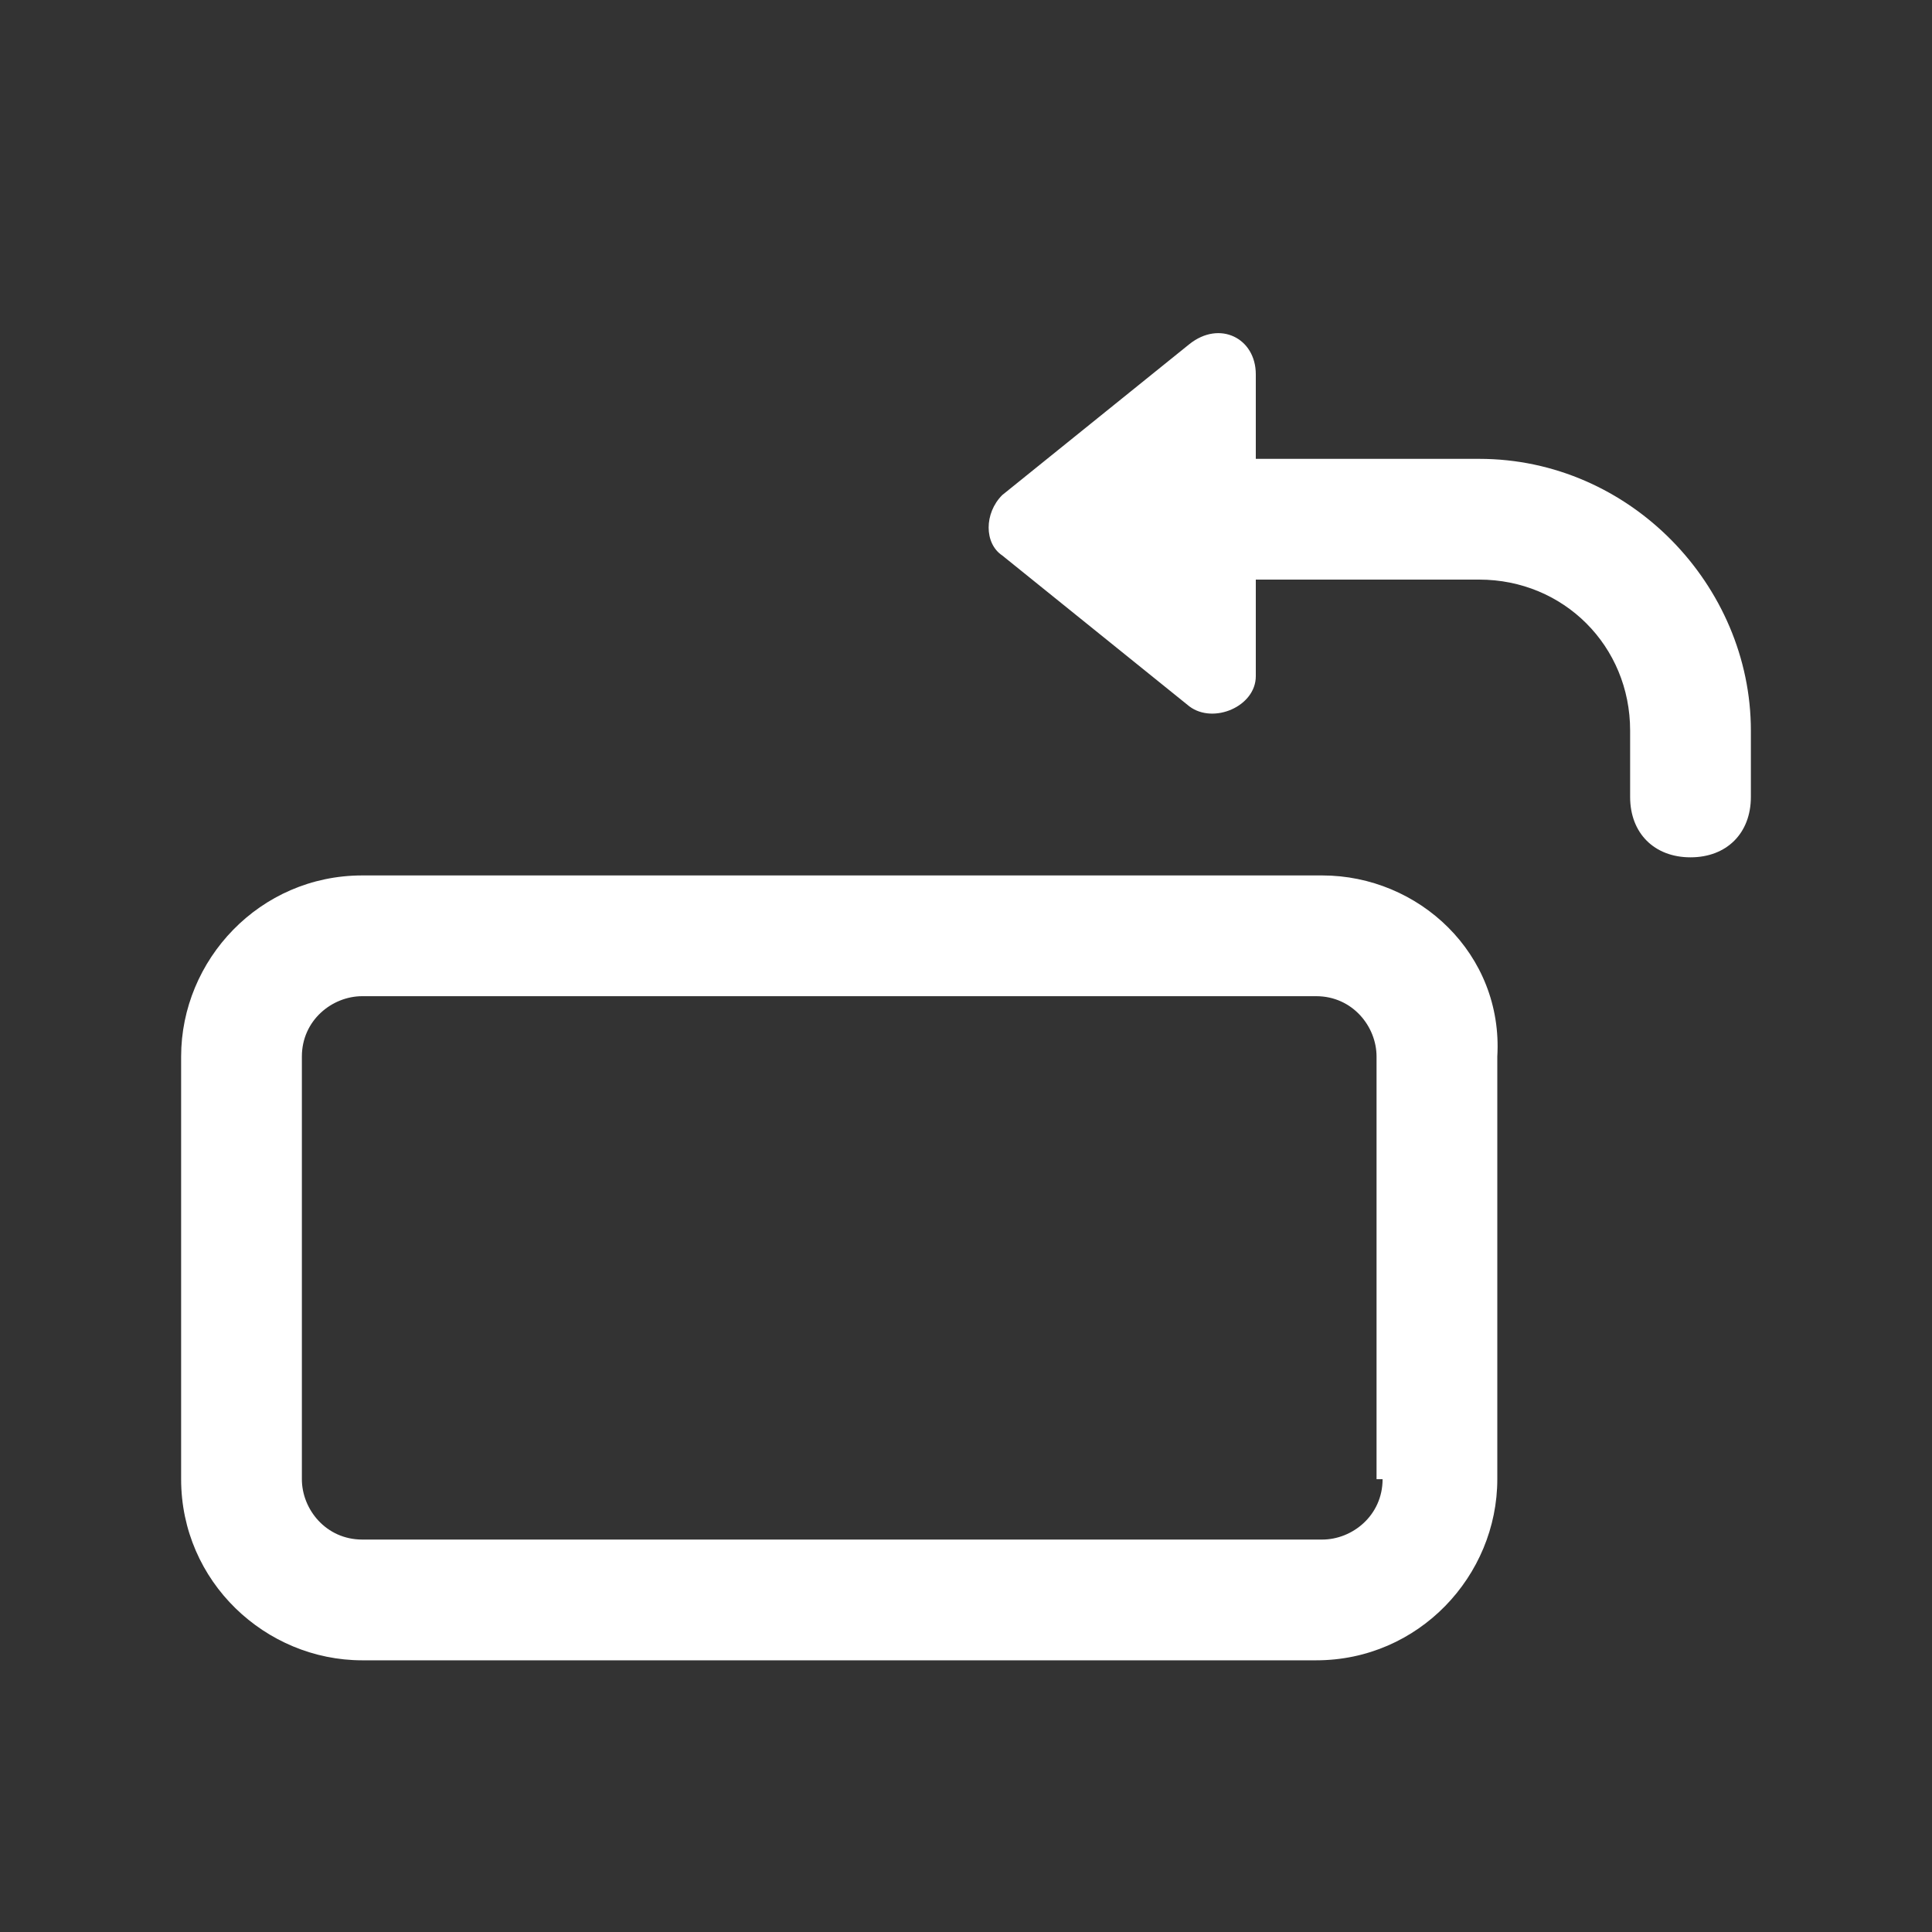 <?xml version="1.0" standalone="no"?><!DOCTYPE svg PUBLIC "-//W3C//DTD SVG 1.1//EN" "http://www.w3.org/Graphics/SVG/1.1/DTD/svg11.dtd"><svg t="1728381026106" class="icon" viewBox="0 0 1024 1024" version="1.1" xmlns="http://www.w3.org/2000/svg" p-id="2680" xmlns:xlink="http://www.w3.org/1999/xlink" width="200" height="200"><rect x="0" y="0" width="1024" height="1024" fill="#333333" stroke="none"/><path d="M700.8 464H192c-54.4 0-96 44.8-96 96v224c0 54.4 44.8 96 96 96h505.6c54.4 0 96-44.8 96-96v-224c3.2-54.4-41.6-96-92.8-96z m32 320c0 19.2-16 32-32 32H192c-19.2 0-32-16-32-32v-224c0-19.2 16-32 32-32h505.6c19.2 0 32 16 32 32v224zM784 243.2h-118.4V198.4c0-19.2-19.2-28.8-35.2-16l-99.2 80c-9.6 9.6-9.6 25.6 0 32l99.2 80c12.8 9.6 35.2 0 35.2-16V307.2h118.4c44.8 0 80 35.2 80 80v35.2c0 19.2 12.8 32 32 32s32-12.8 32-32v-35.2c0-76.8-64-144-144-144z" p-id="2681" fill="#ffffff"></path></svg>